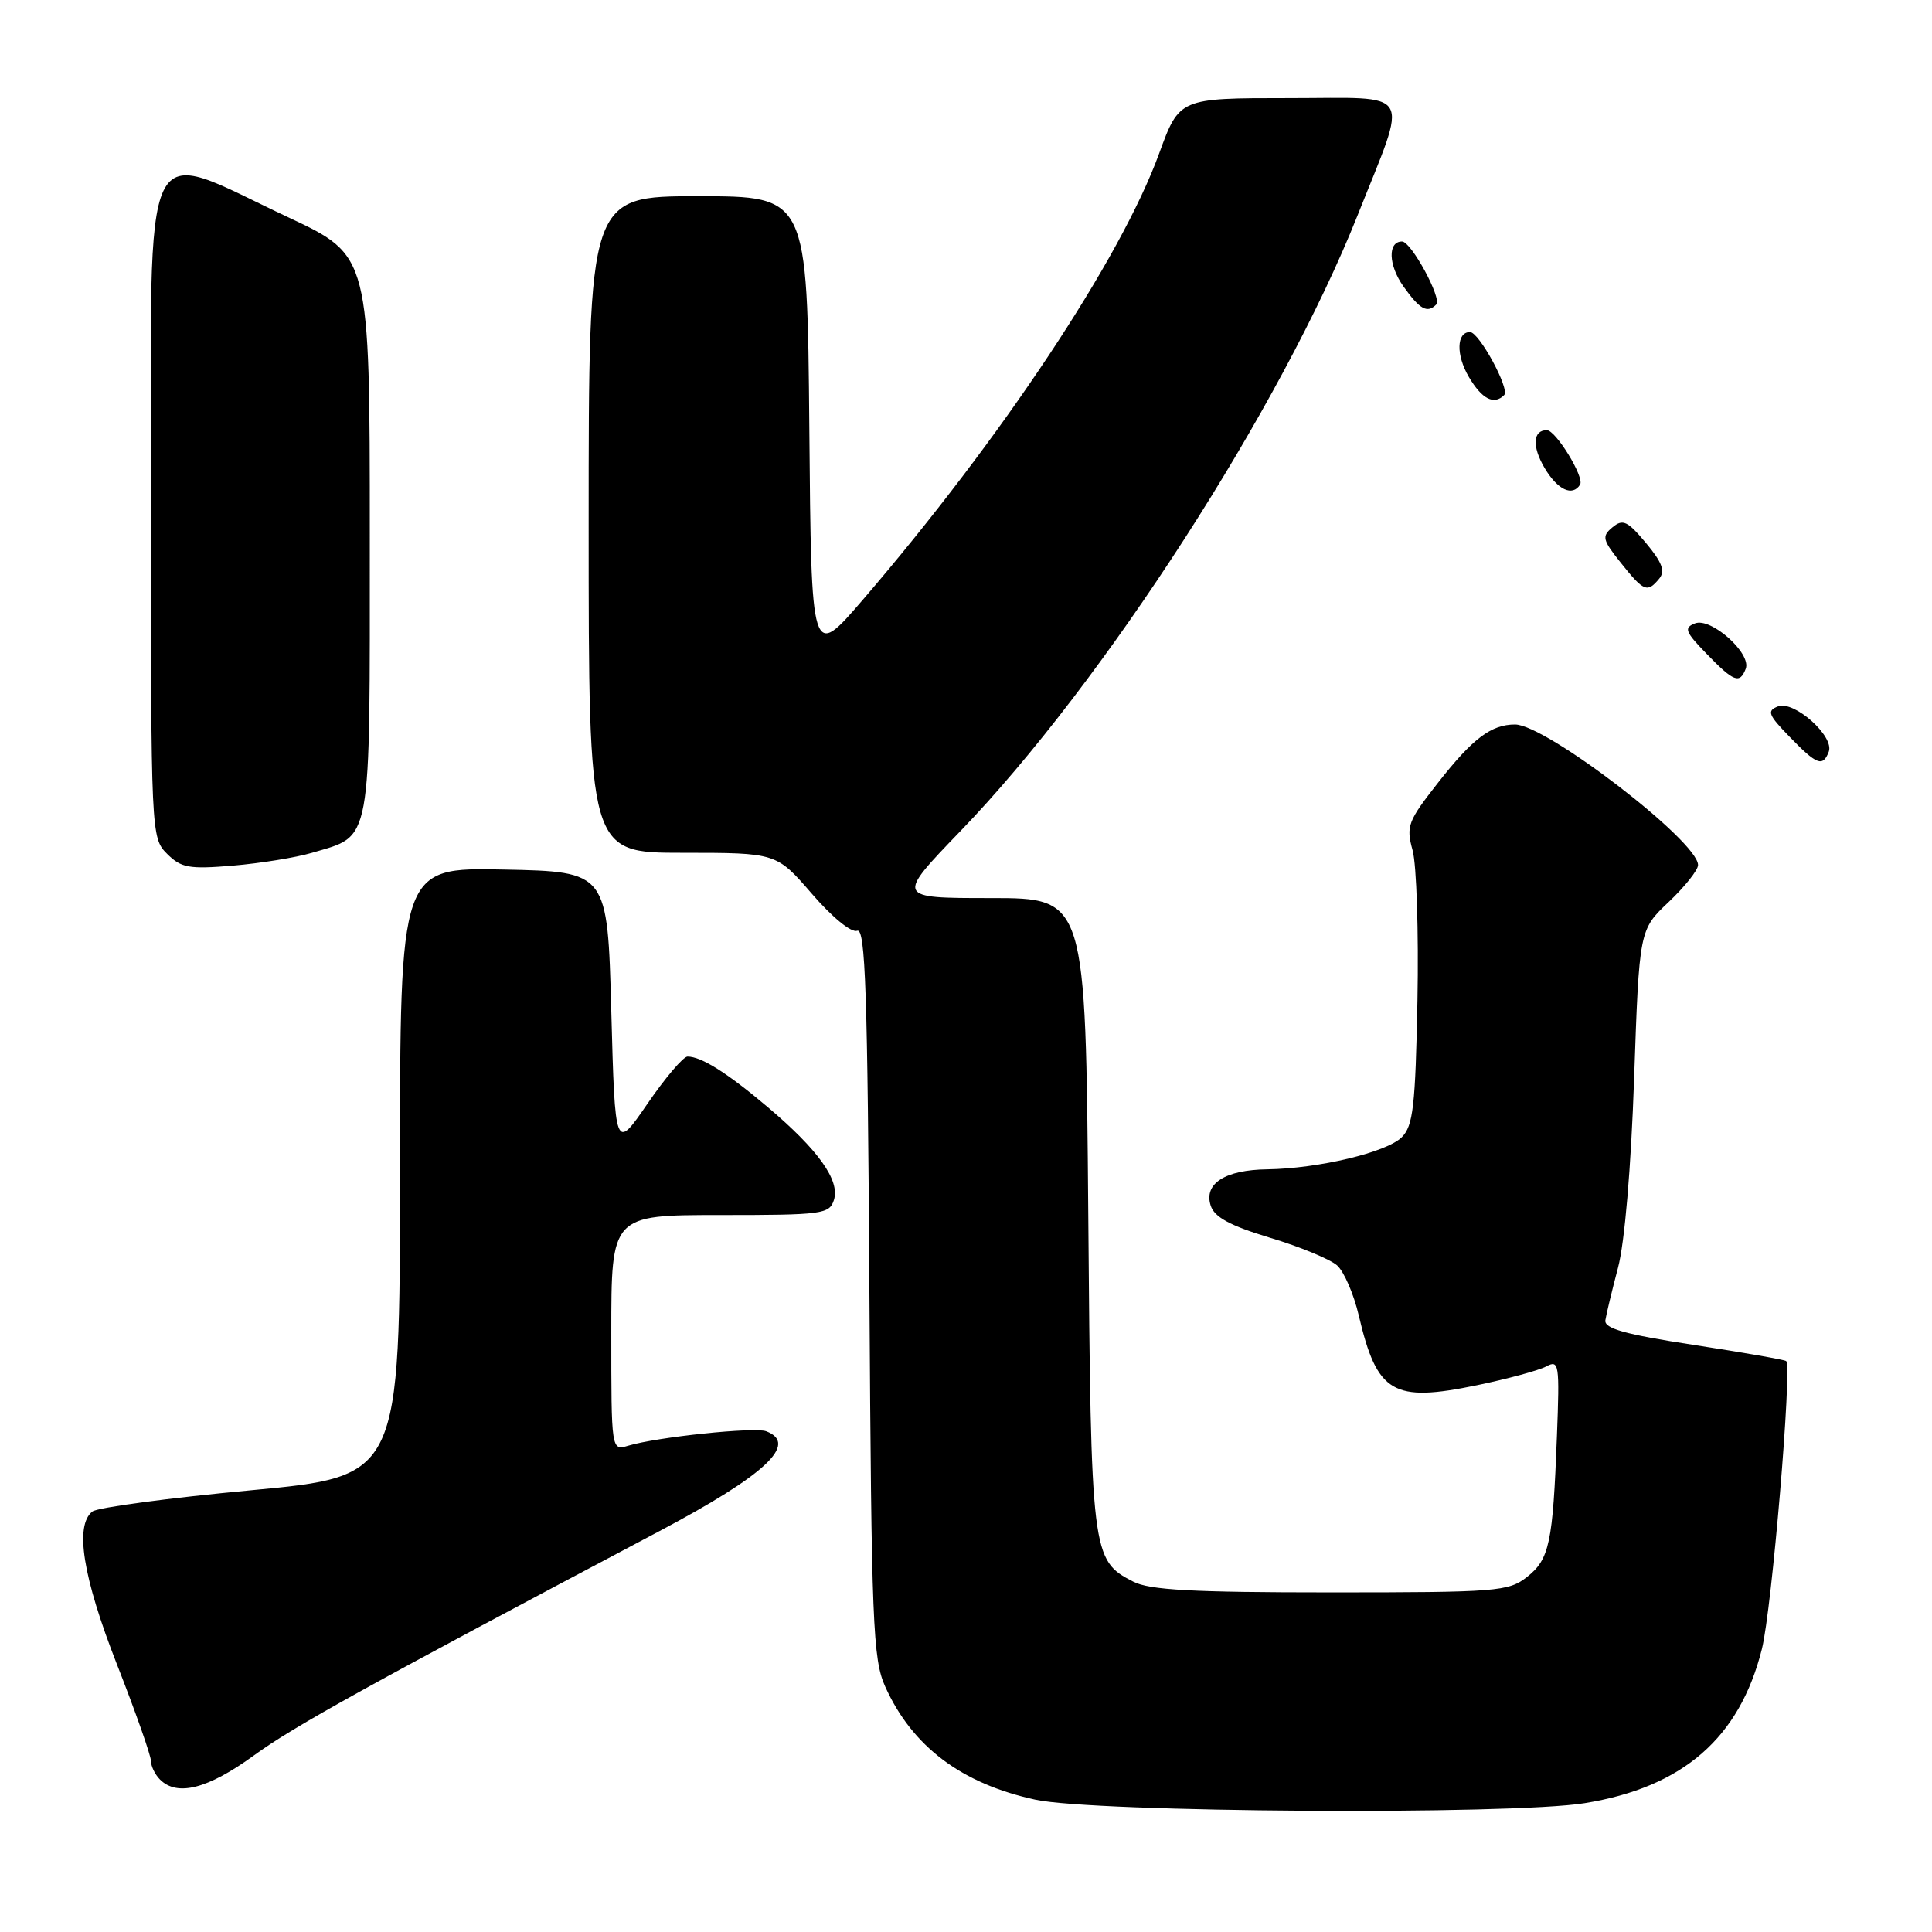 <?xml version="1.0" encoding="UTF-8" standalone="no"?>
<!DOCTYPE svg PUBLIC "-//W3C//DTD SVG 1.1//EN" "http://www.w3.org/Graphics/SVG/1.1/DTD/svg11.dtd" >
<svg xmlns="http://www.w3.org/2000/svg" xmlns:xlink="http://www.w3.org/1999/xlink" version="1.1" viewBox="0 0 256 256">
 <g >
 <path fill="currentColor"
d=" M 209.98 238.93 C 223.00 236.82 230.51 230.29 233.46 218.50 C 234.78 213.27 237.48 181.15 236.68 180.35 C 236.52 180.18 231.01 179.22 224.44 178.21 C 215.31 176.81 212.55 176.04 212.72 174.94 C 212.84 174.15 213.59 171.03 214.39 168.00 C 215.28 164.67 216.12 154.75 216.53 142.86 C 217.21 123.21 217.21 123.21 221.11 119.52 C 223.25 117.49 225.00 115.29 225.00 114.62 C 225.00 111.47 204.85 96.00 200.75 96.00 C 197.60 96.00 195.15 97.84 190.59 103.66 C 186.54 108.82 186.29 109.47 187.18 112.68 C 187.70 114.58 187.99 123.52 187.82 132.54 C 187.55 146.58 187.25 149.19 185.74 150.69 C 183.74 152.69 174.71 154.84 167.94 154.94 C 162.33 155.01 159.49 156.83 160.42 159.74 C 160.91 161.28 162.96 162.40 168.29 164.01 C 172.26 165.20 176.25 166.86 177.17 167.67 C 178.09 168.49 179.39 171.49 180.05 174.33 C 182.47 184.63 184.56 185.86 195.71 183.55 C 199.76 182.71 203.89 181.59 204.89 181.06 C 206.58 180.15 206.67 180.71 206.30 190.30 C 205.76 204.50 205.31 206.61 202.33 208.96 C 199.88 210.88 198.38 211.00 176.32 211.00 C 158.01 211.00 152.30 210.69 150.15 209.57 C 144.64 206.73 144.56 206.08 144.20 160.75 C 143.86 119.00 143.86 119.00 131.29 119.00 C 118.71 119.00 118.71 119.00 127.25 110.14 C 146.24 90.45 169.80 53.90 179.90 28.50 C 186.66 11.47 187.56 13.00 170.74 13.00 C 156.27 13.00 156.27 13.00 153.59 20.34 C 148.50 34.31 132.72 58.07 114.34 79.46 C 107.50 87.41 107.50 87.41 107.24 56.71 C 106.97 26.00 106.97 26.00 92.49 26.00 C 78.00 26.00 78.00 26.00 78.00 69.50 C 78.00 113.00 78.00 113.00 90.44 113.00 C 102.88 113.00 102.88 113.00 107.57 118.42 C 110.26 121.54 112.81 123.63 113.58 123.33 C 114.67 122.91 114.96 131.40 115.20 171.16 C 115.47 215.21 115.66 219.86 117.30 223.50 C 120.88 231.43 127.41 236.35 137.20 238.47 C 145.00 240.17 200.23 240.52 209.98 238.93 Z  M 33.61 232.63 C 38.96 228.73 48.68 223.36 87.36 202.89 C 101.42 195.45 105.85 191.31 101.53 189.65 C 99.99 189.06 87.10 190.41 83.25 191.56 C 81.00 192.23 81.00 192.23 81.00 176.62 C 81.00 161.00 81.00 161.00 95.43 161.00 C 108.99 161.00 109.90 160.88 110.50 159.00 C 111.32 156.41 108.44 152.37 101.72 146.69 C 96.38 142.17 92.93 140.00 91.10 140.00 C 90.54 140.00 88.15 142.81 85.79 146.25 C 81.50 152.50 81.50 152.50 81.00 134.00 C 80.50 115.50 80.50 115.50 66.75 115.22 C 53.00 114.94 53.00 114.94 53.00 155.28 C 53.00 195.62 53.00 195.62 33.25 197.47 C 22.39 198.48 12.94 199.75 12.25 200.28 C 9.87 202.12 10.96 208.95 15.50 220.55 C 17.98 226.88 20.00 232.63 20.00 233.33 C 20.00 234.03 20.54 235.14 21.20 235.80 C 23.48 238.08 27.55 237.03 33.61 232.63 Z  M 41.31 113.01 C 49.37 110.61 49.00 112.62 49.00 70.93 C 49.00 33.87 49.00 33.87 38.25 28.82 C 18.35 19.47 20.00 16.03 20.00 66.87 C 20.00 110.53 20.02 111.02 22.13 113.13 C 24.00 115.00 25.03 115.19 30.88 114.70 C 34.52 114.39 39.22 113.63 41.31 113.01 Z  M 242.32 99.61 C 243.10 97.58 237.73 92.78 235.60 93.60 C 234.09 94.18 234.29 94.71 237.13 97.63 C 240.74 101.36 241.53 101.66 242.32 99.61 Z  M 231.32 88.61 C 232.10 86.58 226.73 81.78 224.60 82.60 C 223.09 83.18 223.29 83.71 226.13 86.63 C 229.74 90.36 230.53 90.66 231.32 88.61 Z  M 219.85 76.68 C 220.68 75.68 220.25 74.53 218.10 71.95 C 215.65 69.02 215.03 68.73 213.66 69.87 C 212.22 71.06 212.33 71.53 214.78 74.59 C 217.81 78.39 218.28 78.58 219.85 76.68 Z  M 209.37 64.21 C 209.97 63.24 206.15 57.00 204.96 57.00 C 203.11 57.00 202.98 59.15 204.66 62.00 C 206.38 64.91 208.36 65.84 209.37 64.21 Z  M 199.31 52.35 C 200.10 51.57 195.99 44.00 194.78 44.00 C 192.99 44.00 192.91 47.03 194.63 49.95 C 196.37 52.89 197.96 53.71 199.31 52.35 Z  M 190.31 40.35 C 191.10 39.57 186.99 32.00 185.78 32.00 C 183.86 32.00 183.96 35.13 185.97 37.96 C 188.15 41.02 189.12 41.55 190.31 40.35 Z "/>
</g>
</svg>